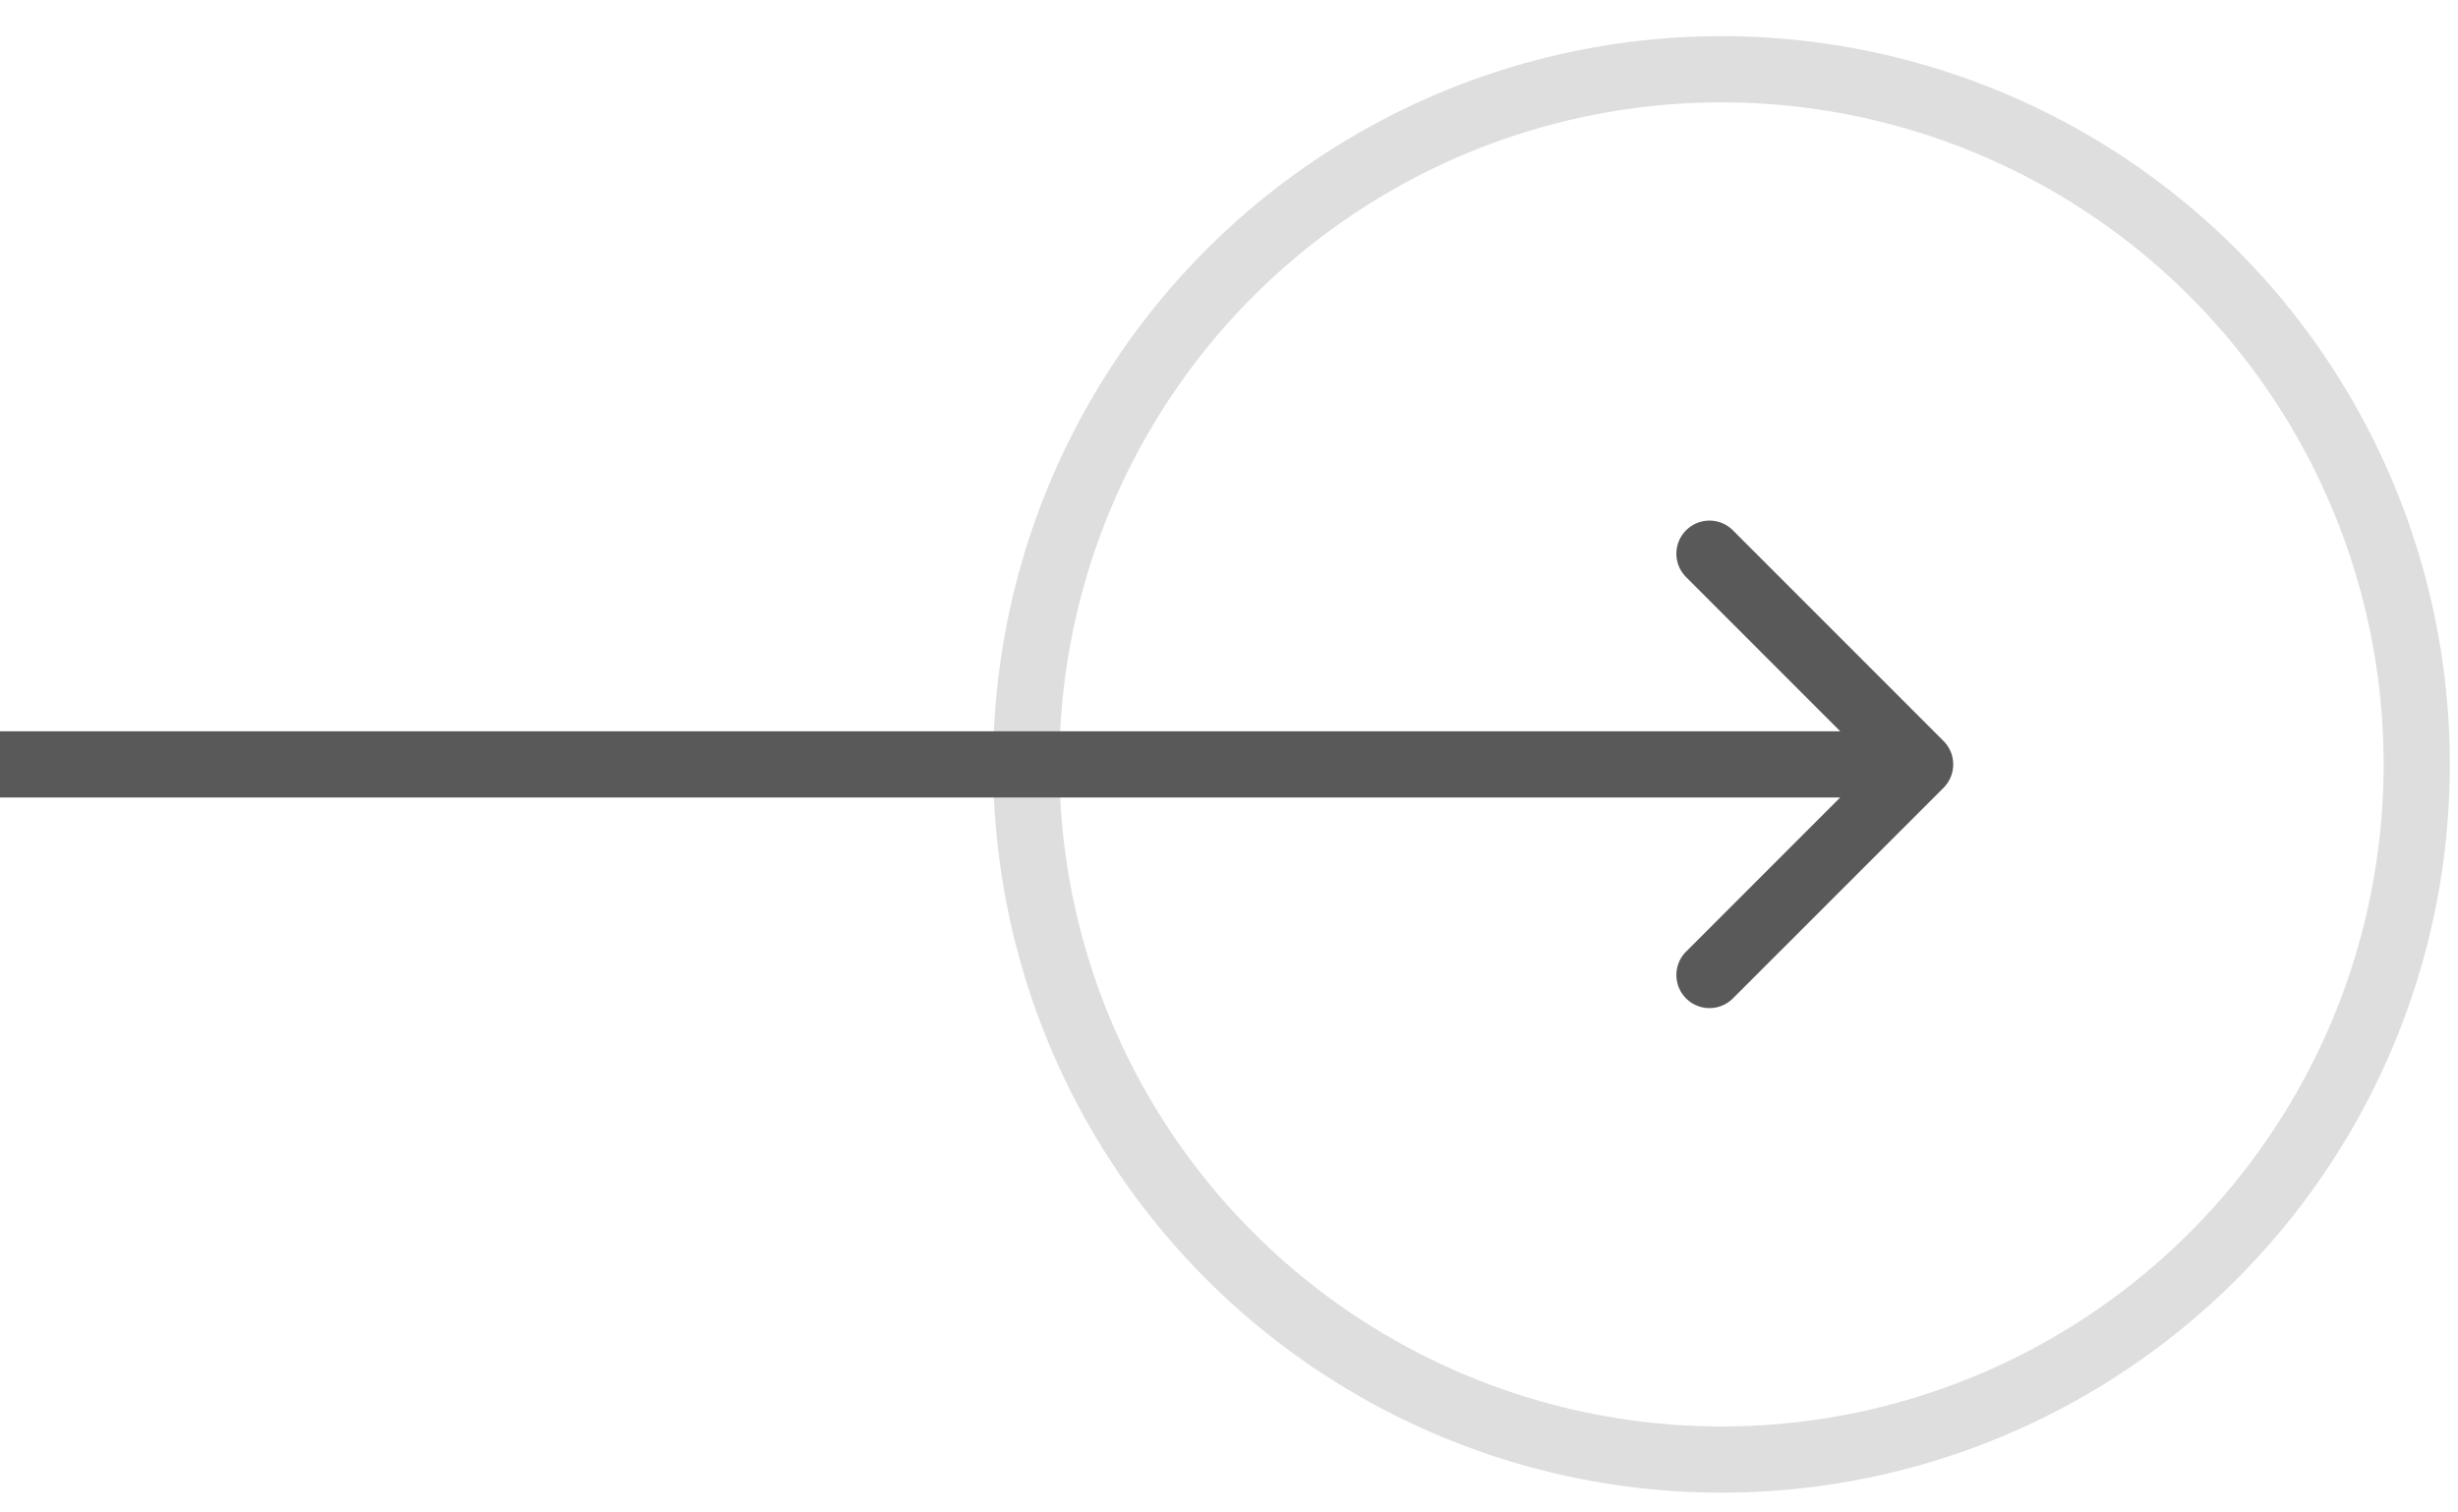 <svg width="52" height="32" fill="none" xmlns="http://www.w3.org/2000/svg"><circle cx="36.419" cy="16.173" r="14.708" stroke="#DEDEDE" stroke-width="1.401"/><path d="M41.116 16.668a.7.7 0 0 0 0-.99L36.66 11.22a.7.7 0 1 0-.99.99l3.961 3.962-3.961 3.962a.7.7 0 1 0 .99.99l4.457-4.457ZM0 16.873h40.62v-1.4H0v1.4Z" fill="#595959"/></svg>